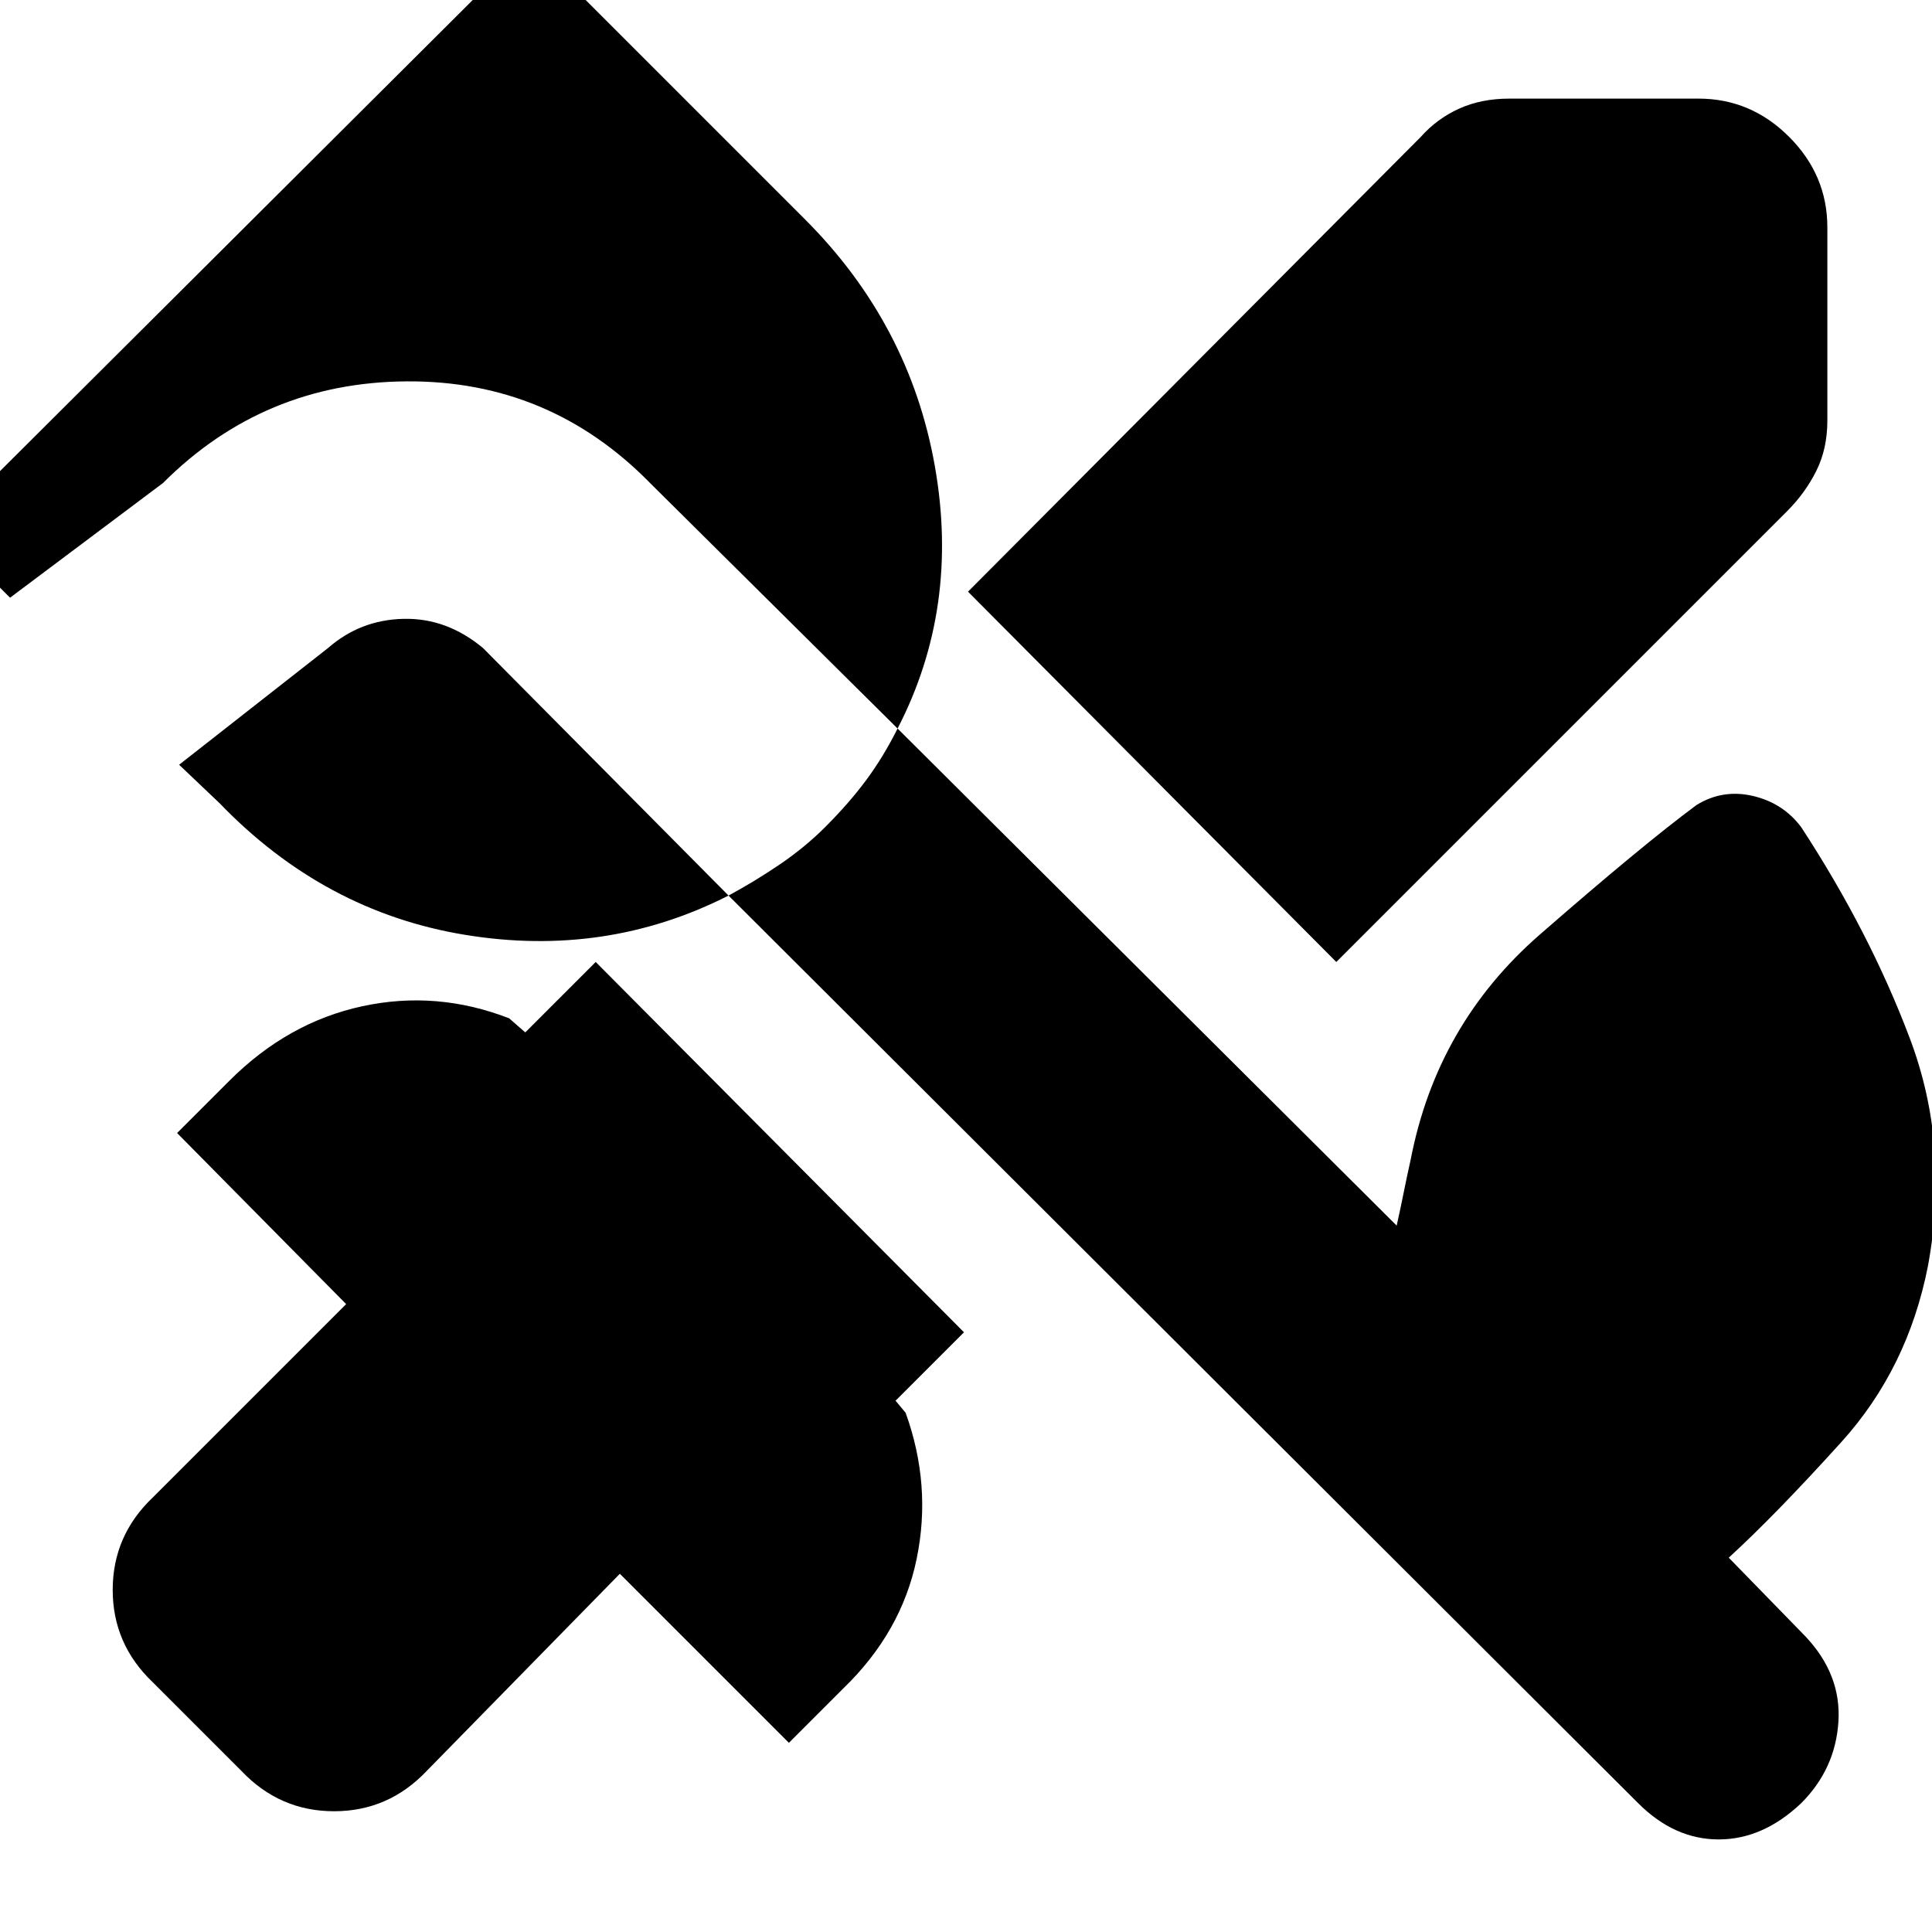 <svg xmlns="http://www.w3.org/2000/svg" height="20" viewBox="0 -960 960 960" width="20"><path d="M664-482 481-666l225-226q8-9 19-14t25-5h94q26 0 45 19t19 45v96q0 14-5.5 25T888-706L664-482ZM120-80l-44-44q-20-19-20-46t20-46l96-96-84-85 26-26q29-29 66-37t73 6l8 7 35-35 183 184-34 34 5 6q13 36 5.5 72.5T419-121l-27 27-84-84-96 98q-19 20-46 20t-46-20Zm694 16L362-515q-61 31-131 19.5T109-561l-20-19 74-58q16-14 37.5-14.5T240-638l122 123q13-7 25.5-15.5T410-549q12-12 20.5-23.5T446-598L323-720q-50-51-121-50.5T81-720L5-663l-34-34 292-291 137 137q52 52 64.5 122.5T446-598l248 247q2-9 3.5-16.5T701-384q13-67 64-111.5t78-64.5q13-8 28-4.5t24 15.5q34 52 54 105t9 113q-10 51-43 87.5T859-186l38 39q18 19 16.5 42.5T895-64q-19 18-41 18t-40-18Z"/></svg>